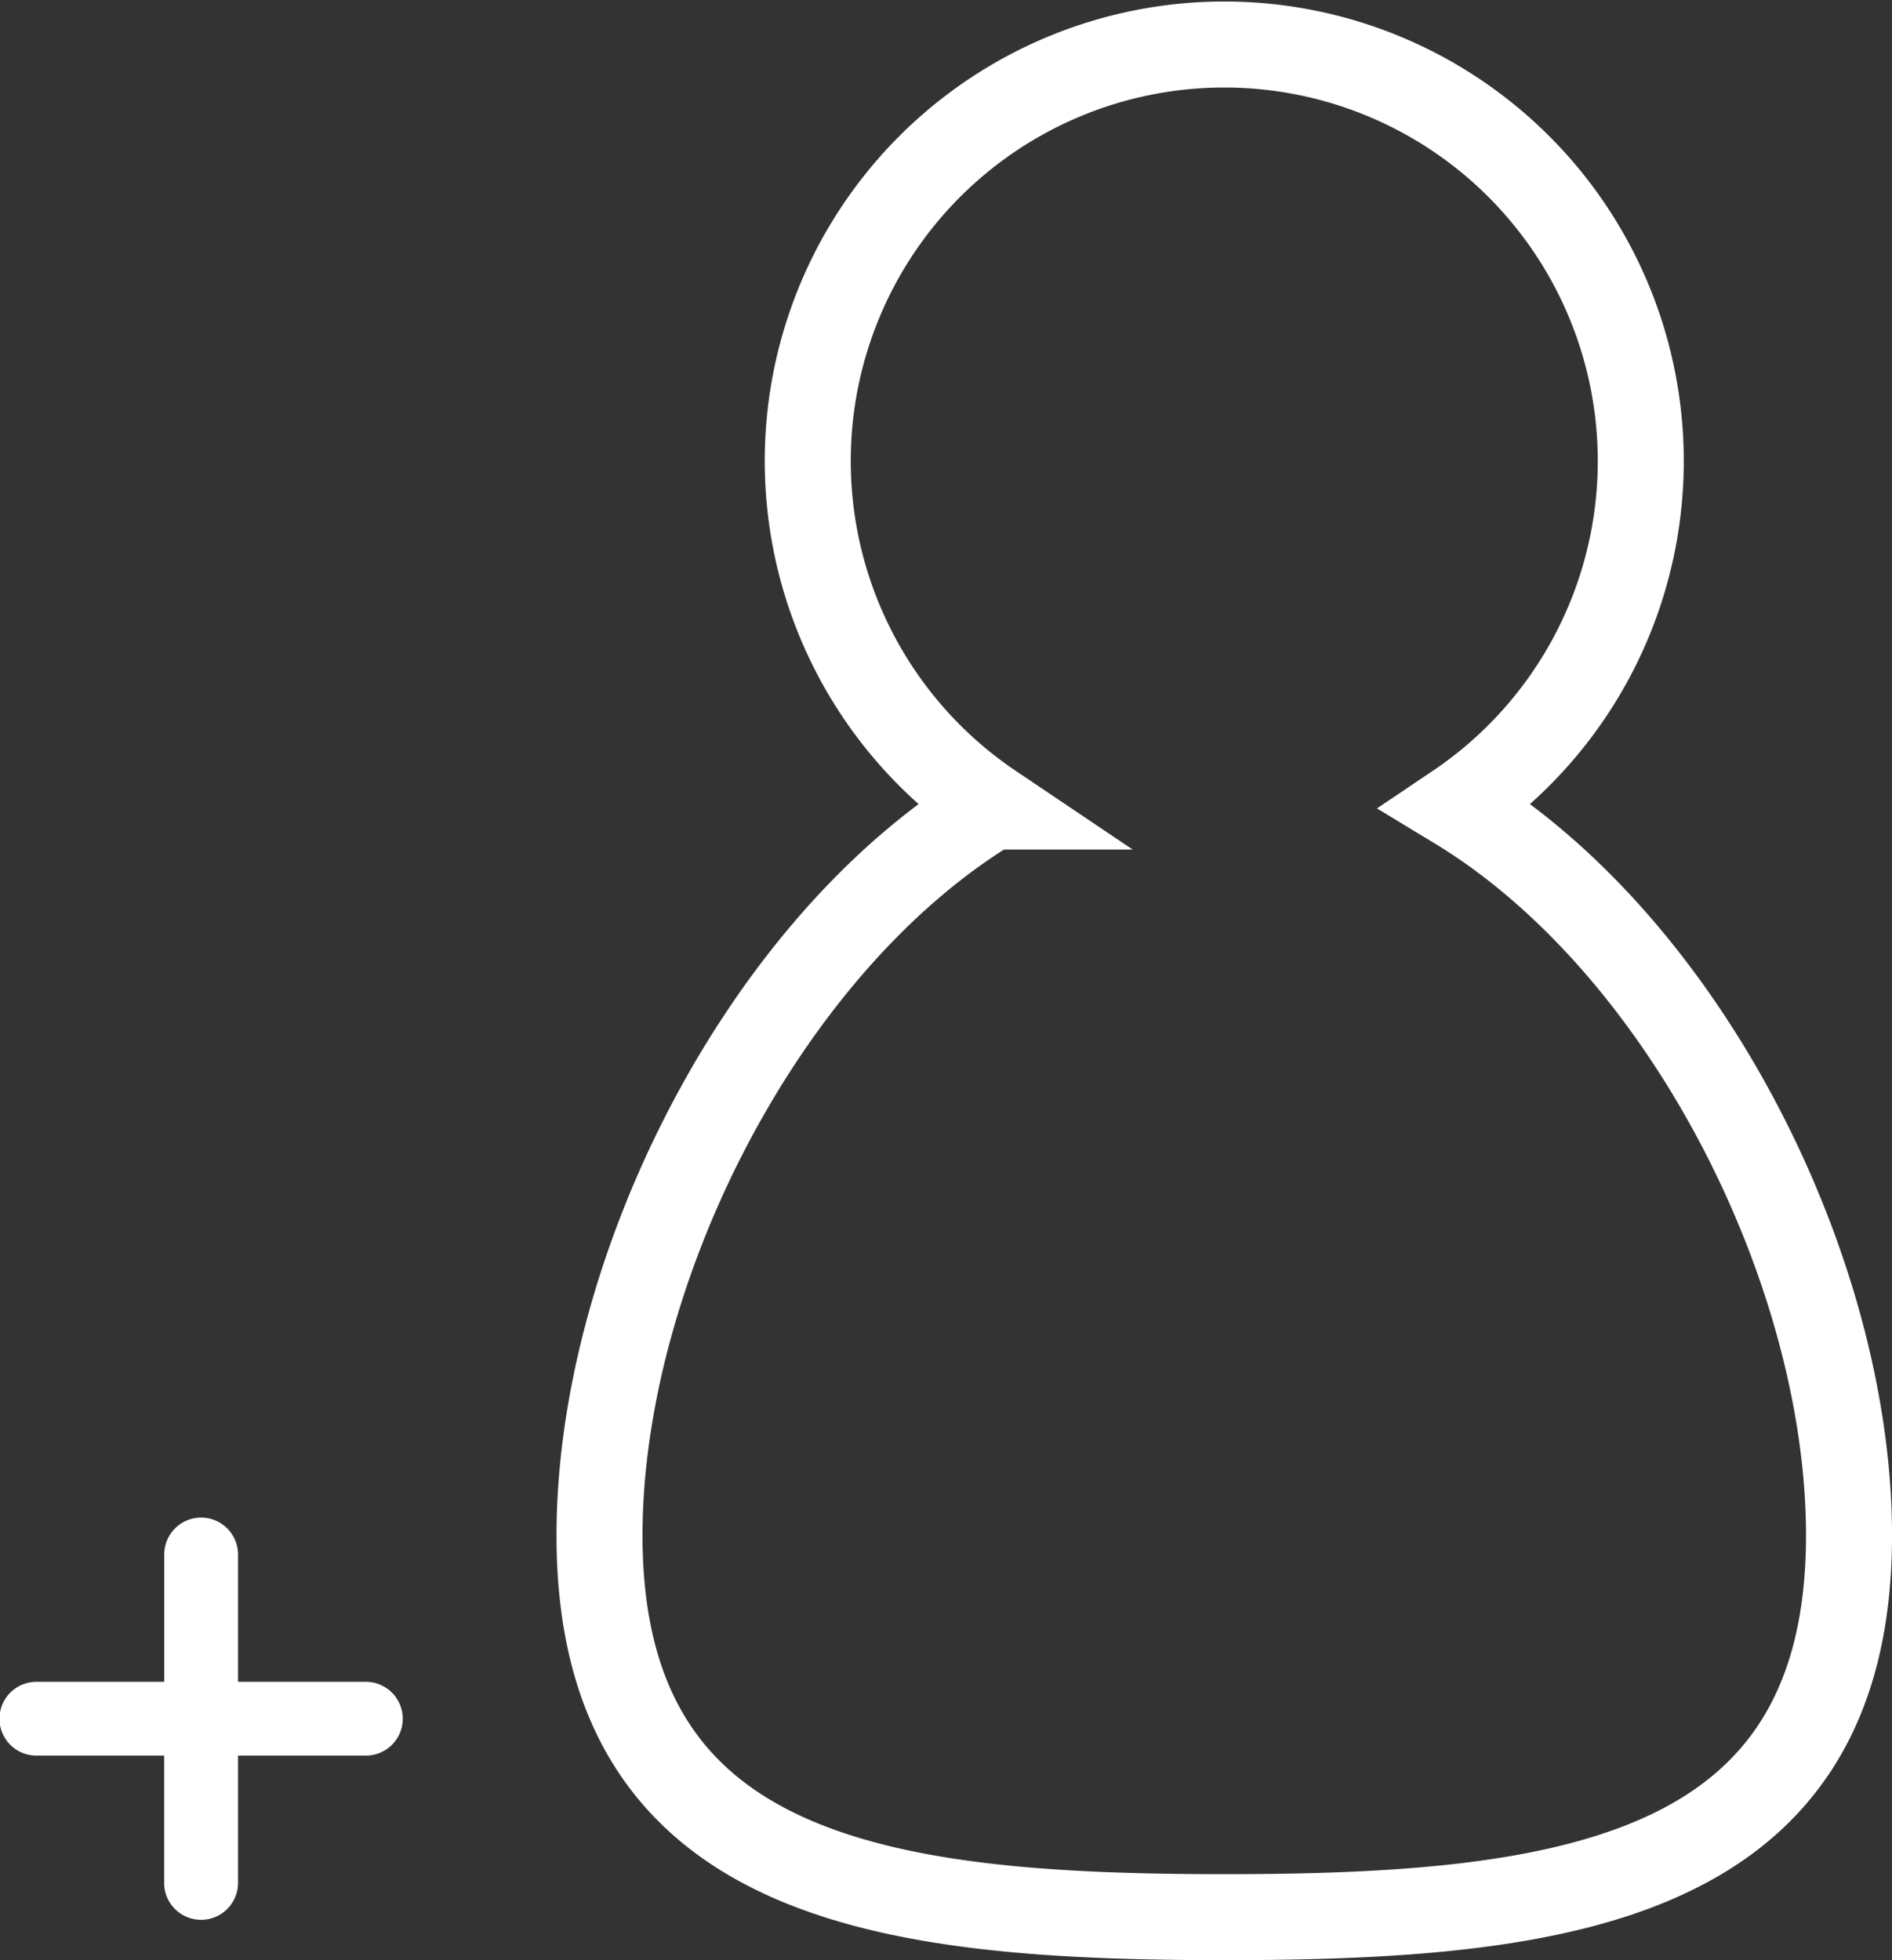 <svg xmlns="http://www.w3.org/2000/svg" width="87.993" height="91.167" viewBox="0 0 87.993 91.167">
  <rect x="0" y="0" width="87.993" height="91.167" fill="#333333" stroke="none"/>
  <g id="Group_7716" data-name="Group 7716" transform="translate(1.15 2)">
    <path id="Path_2134" data-name="Path 2134" d="M90.112,92.411c0,15.981-13.075,17.756-29.056,17.756S32,108.392,32,92.411c0-12.268,7.587-27.442,18.241-33.9a19.371,19.371,0,1,1,21.63,0C82.525,64.969,90.112,80.143,90.112,92.411Z" transform="translate(-5.268 -22.999)" fill="none" stroke="#fff" stroke-width="4"/>
    <path id="Path_2135" data-name="Path 2135" d="M8.2,968.808a.567.567,0,0,1-.566-.566V961.17H.566a.566.566,0,1,1,0-1.131H7.638v-7.073a.566.566,0,1,1,1.132,0v7.073h7.072a.566.566,0,1,1,0,1.131H8.77v7.072A.567.567,0,0,1,8.2,968.808Z" transform="translate(0 -882.666)" fill="#fff" stroke="#fff" stroke-width="2.3"/>
  </g>
</svg>
